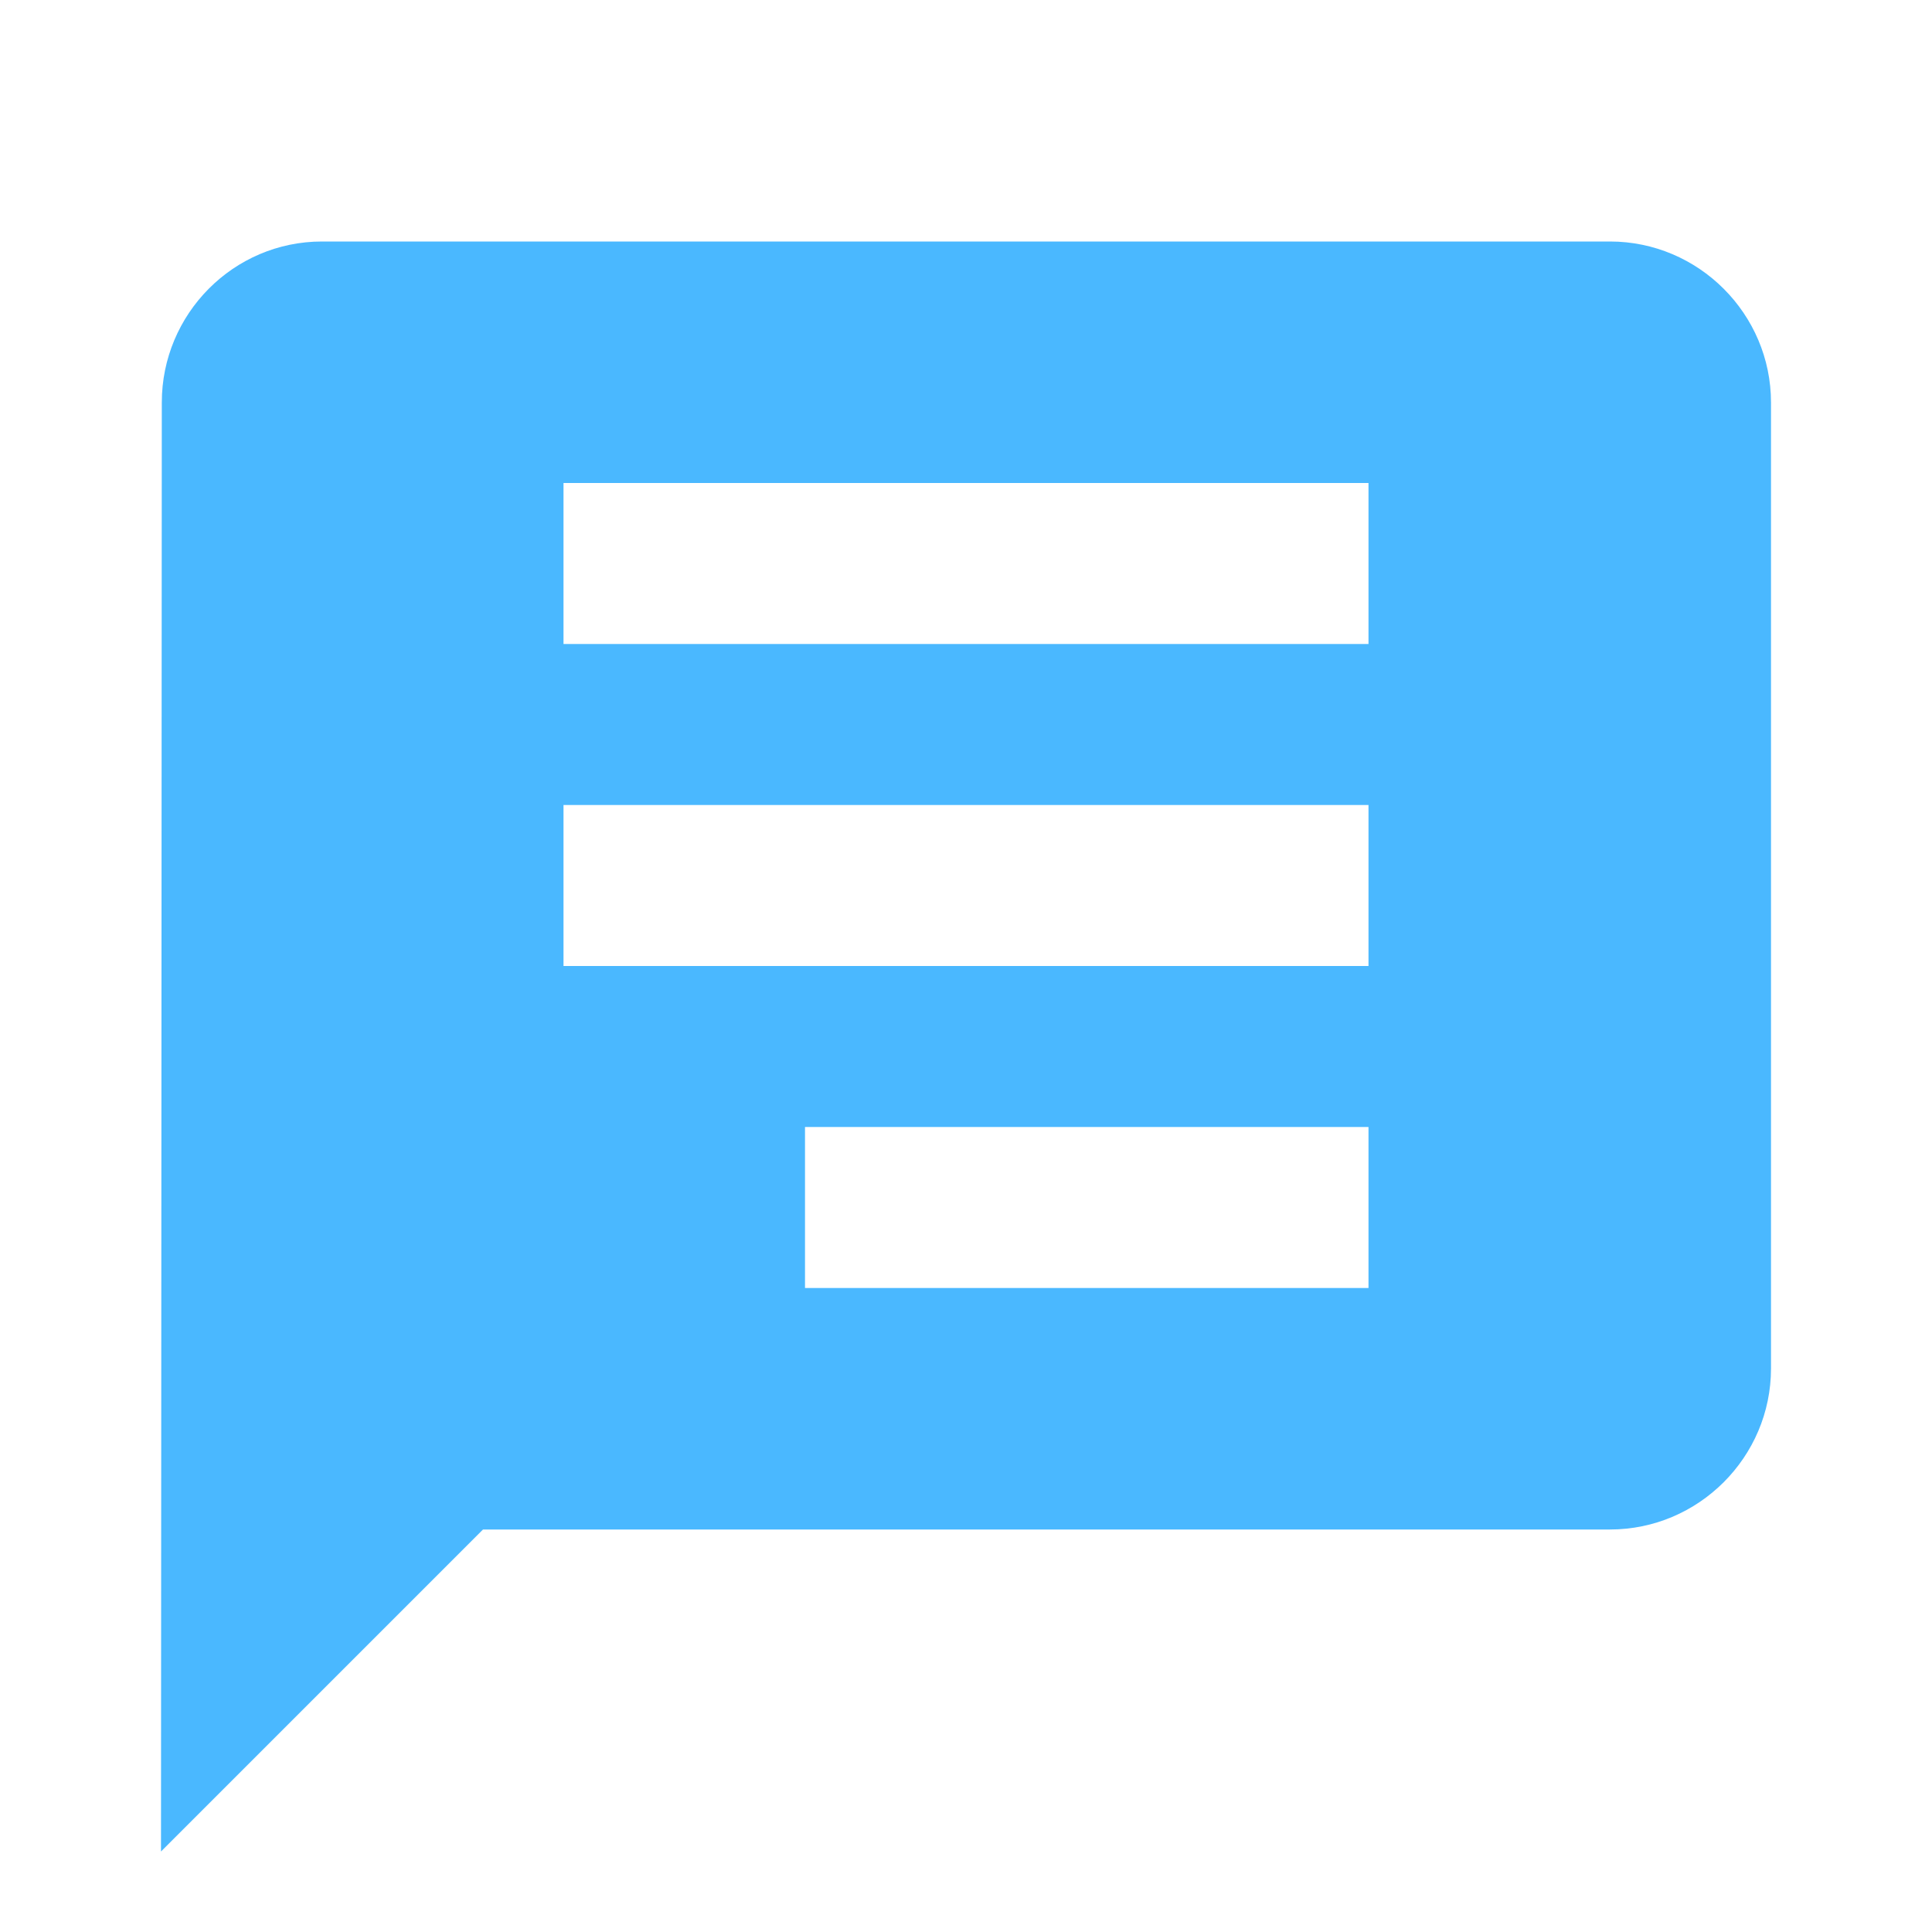 <svg width="24" height="24" viewBox="0 0 24 24" fill="none" xmlns="http://www.w3.org/2000/svg">
<path d="M22 5V17C22 18.1 21.1 19 20 19H6L2 23L2.01 5C2.01 3.9 2.9 3 4 3H20C21.1 3 22 3.9 22 5ZM17 6H7V8H17V6ZM17 10H7V12H17V10ZM17 14H10V16H17V14Z" fill="#4AB8FF"/>
</svg>
